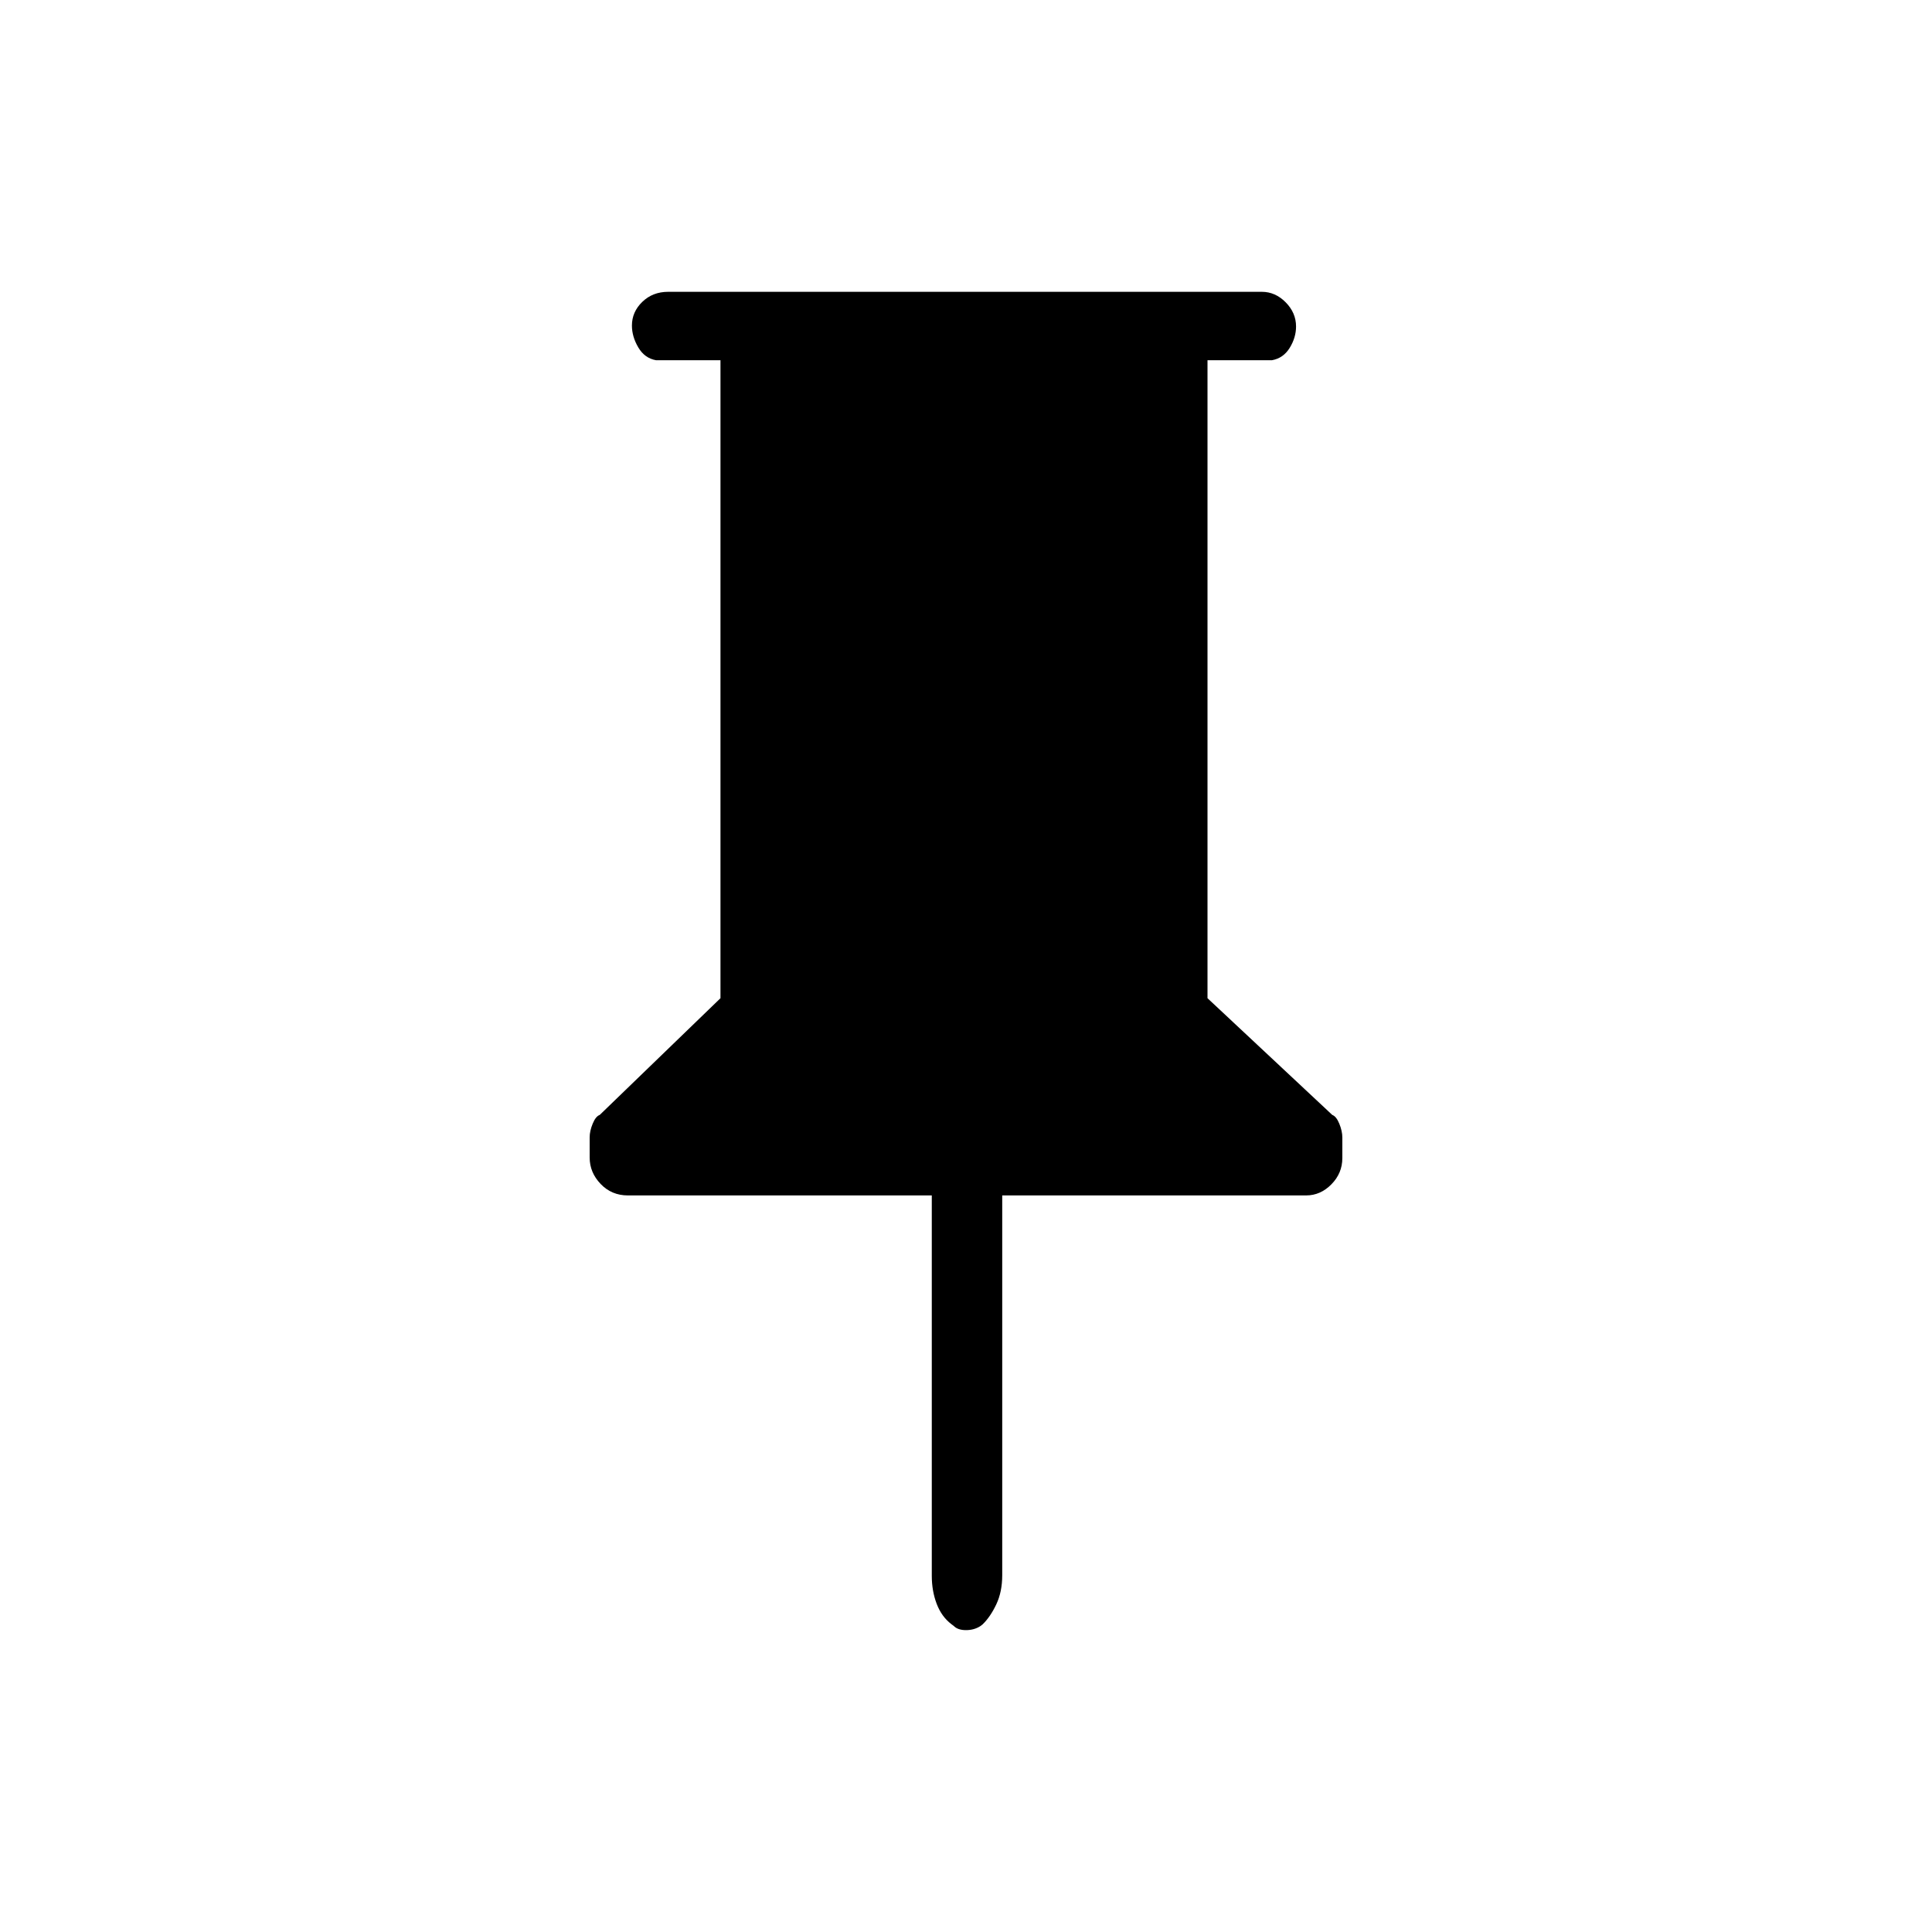 <svg xmlns="http://www.w3.org/2000/svg" height="48" viewBox="0 -960 960 960" width="48"><path d="M600-781v317l62 58q2 .71 3.5 4.38t1.5 6.83v10.22q0 7.55-5.44 13.06Q656.13-366 649-366H498v188.7q0 8.26-2.94 14.47-2.93 6.22-6.81 9.98l-1.17.89Q484-150 480-150t-6-2l-1.31-1q-4.84-3.71-7.27-10.1Q463-169.48 463-177v-189H312q-8.1 0-13.55-5.7-5.45-5.7-5.45-13.13v-10.07q0-3.1 1.5-6.74 1.5-3.65 3.5-4.36l60-58v-317h-32q-5.68-1-8.84-6.37-3.16-5.36-3.16-10.86 0-6.8 5.16-11.78Q324.32-815 332-815h295q6.7 0 11.85 5.22 5.15 5.21 5.15 12.01 0 5.49-3.16 10.63Q637.67-782 632-781h-32Z"/></svg>